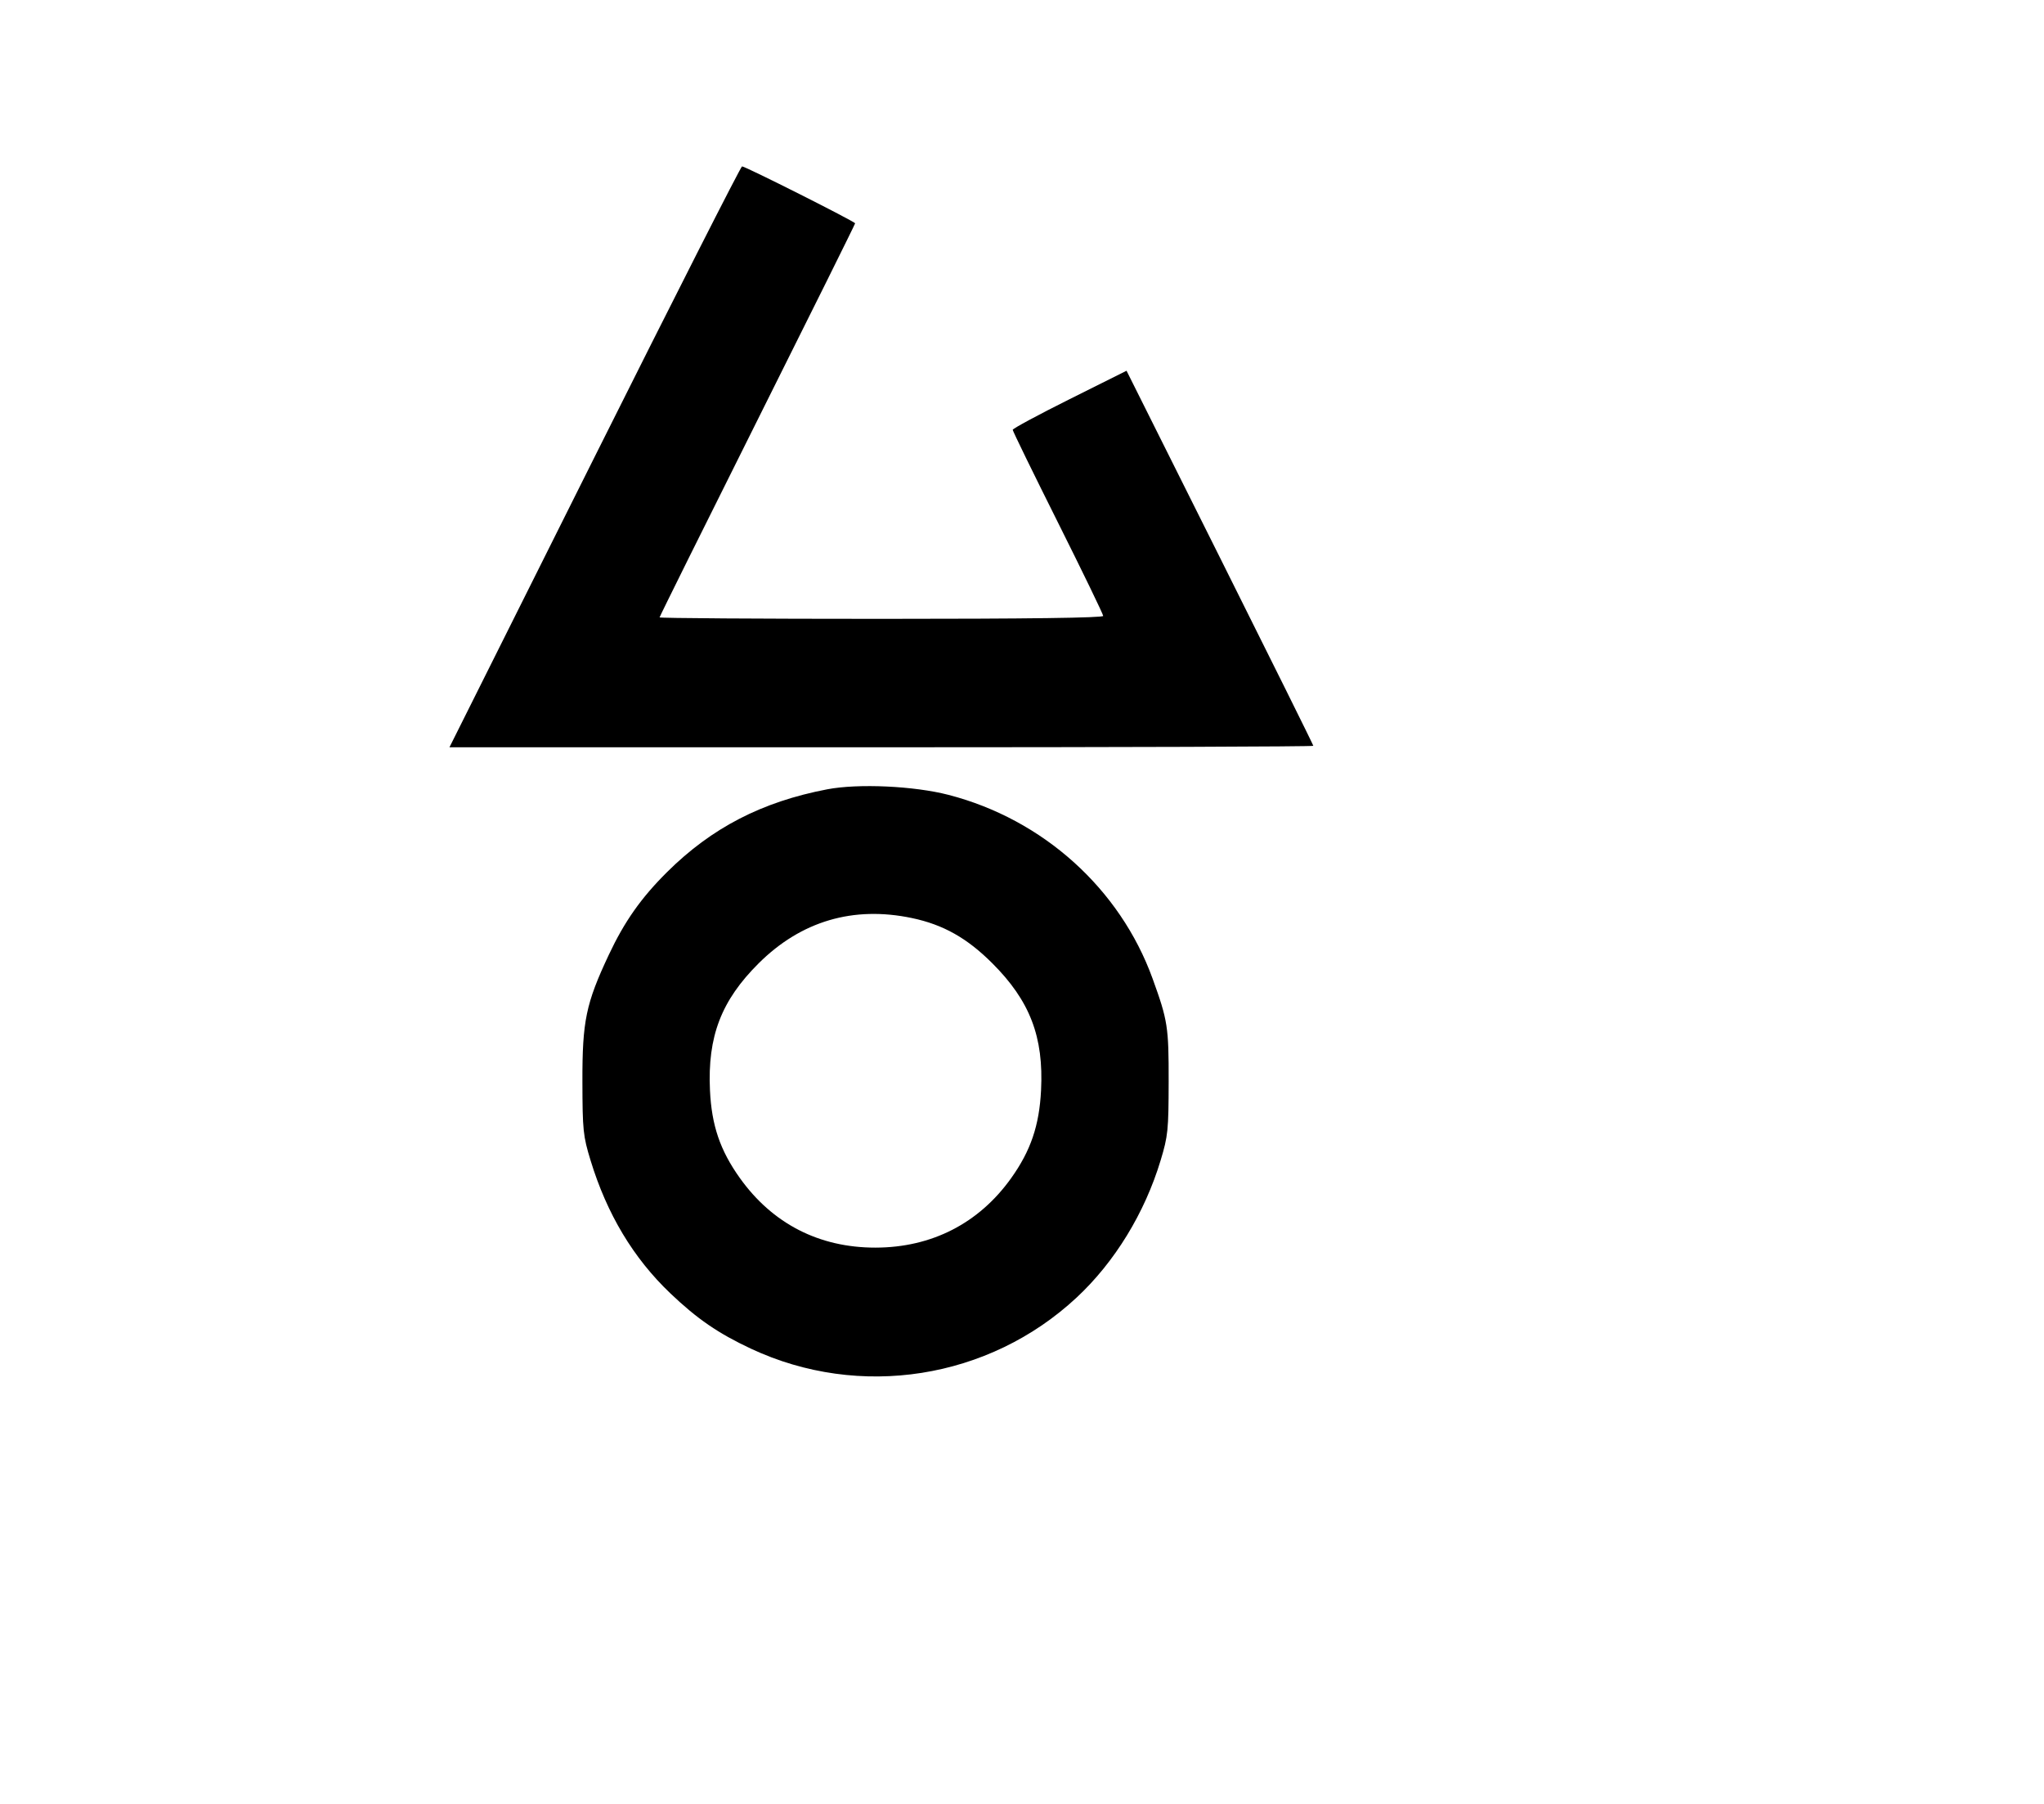 <svg width="136mm" height="120mm" version="1.1" viewBox="0 0 600 529.412" xmlns="http://www.w3.org/2000/svg"><path d="M174.551 134.074 L 131.933 219.315 258.724 219.315 C 328.459 219.315,385.515 219.121,385.515 218.884 C 385.515 218.647,373.179 193.783,358.101 163.630 L 330.686 108.806 313.981 117.146 C 304.792 121.733,297.275 125.782,297.275 126.144 C 297.275 126.506,303.250 138.748,310.554 153.349 C 317.857 167.950,323.833 180.284,323.833 180.758 C 323.833 181.329,301.828 181.620,258.723 181.620 C 222.913 181.620,193.614 181.427,193.614 181.190 C 193.614 180.953,206.529 154.931,222.314 123.365 C 238.098 91.798,251.013 65.779,251.013 65.544 C 251.013 65.051,218.803 48.832,217.823 48.832 C 217.463 48.832,197.991 87.191,174.551 134.074 M242.831 231.646 C 223.672 235.310,208.911 242.936,195.818 255.934 C 188.180 263.518,183.301 270.448,178.687 280.268 C 171.994 294.511,170.923 299.663,170.962 317.407 C 170.993 331.733,171.162 333.376,173.349 340.538 C 178.165 356.311,185.911 369.219,196.769 379.564 C 204.651 387.075,210.816 391.308,220.436 395.814 C 252.343 410.758,290.278 404.802,316.038 380.803 C 327.220 370.386,336.019 356.017,340.695 340.538 C 342.852 333.399,343.027 331.686,343.050 317.407 C 343.076 301.369,342.781 299.478,338.340 287.218 C 328.772 260.803,306.182 240.463,278.437 233.281 C 268.311 230.660,251.924 229.907,242.831 231.646 M267.719 269.438 C 276.880 271.365,283.891 275.312,291.287 282.705 C 302.346 293.760,306.382 304.274,305.594 319.977 C 305.074 330.330,302.561 337.715,296.821 345.759 C 287.358 359.021,273.481 366.130,257.010 366.154 C 240.471 366.179,226.746 359.138,217.165 345.711 C 211.381 337.606,208.887 330.279,208.406 319.977 C 207.668 304.176,211.709 293.643,222.705 282.711 C 235.167 270.320,250.465 265.809,267.719 269.438 " stroke="none" fill-rule="evenodd" fill="black"></path></svg>